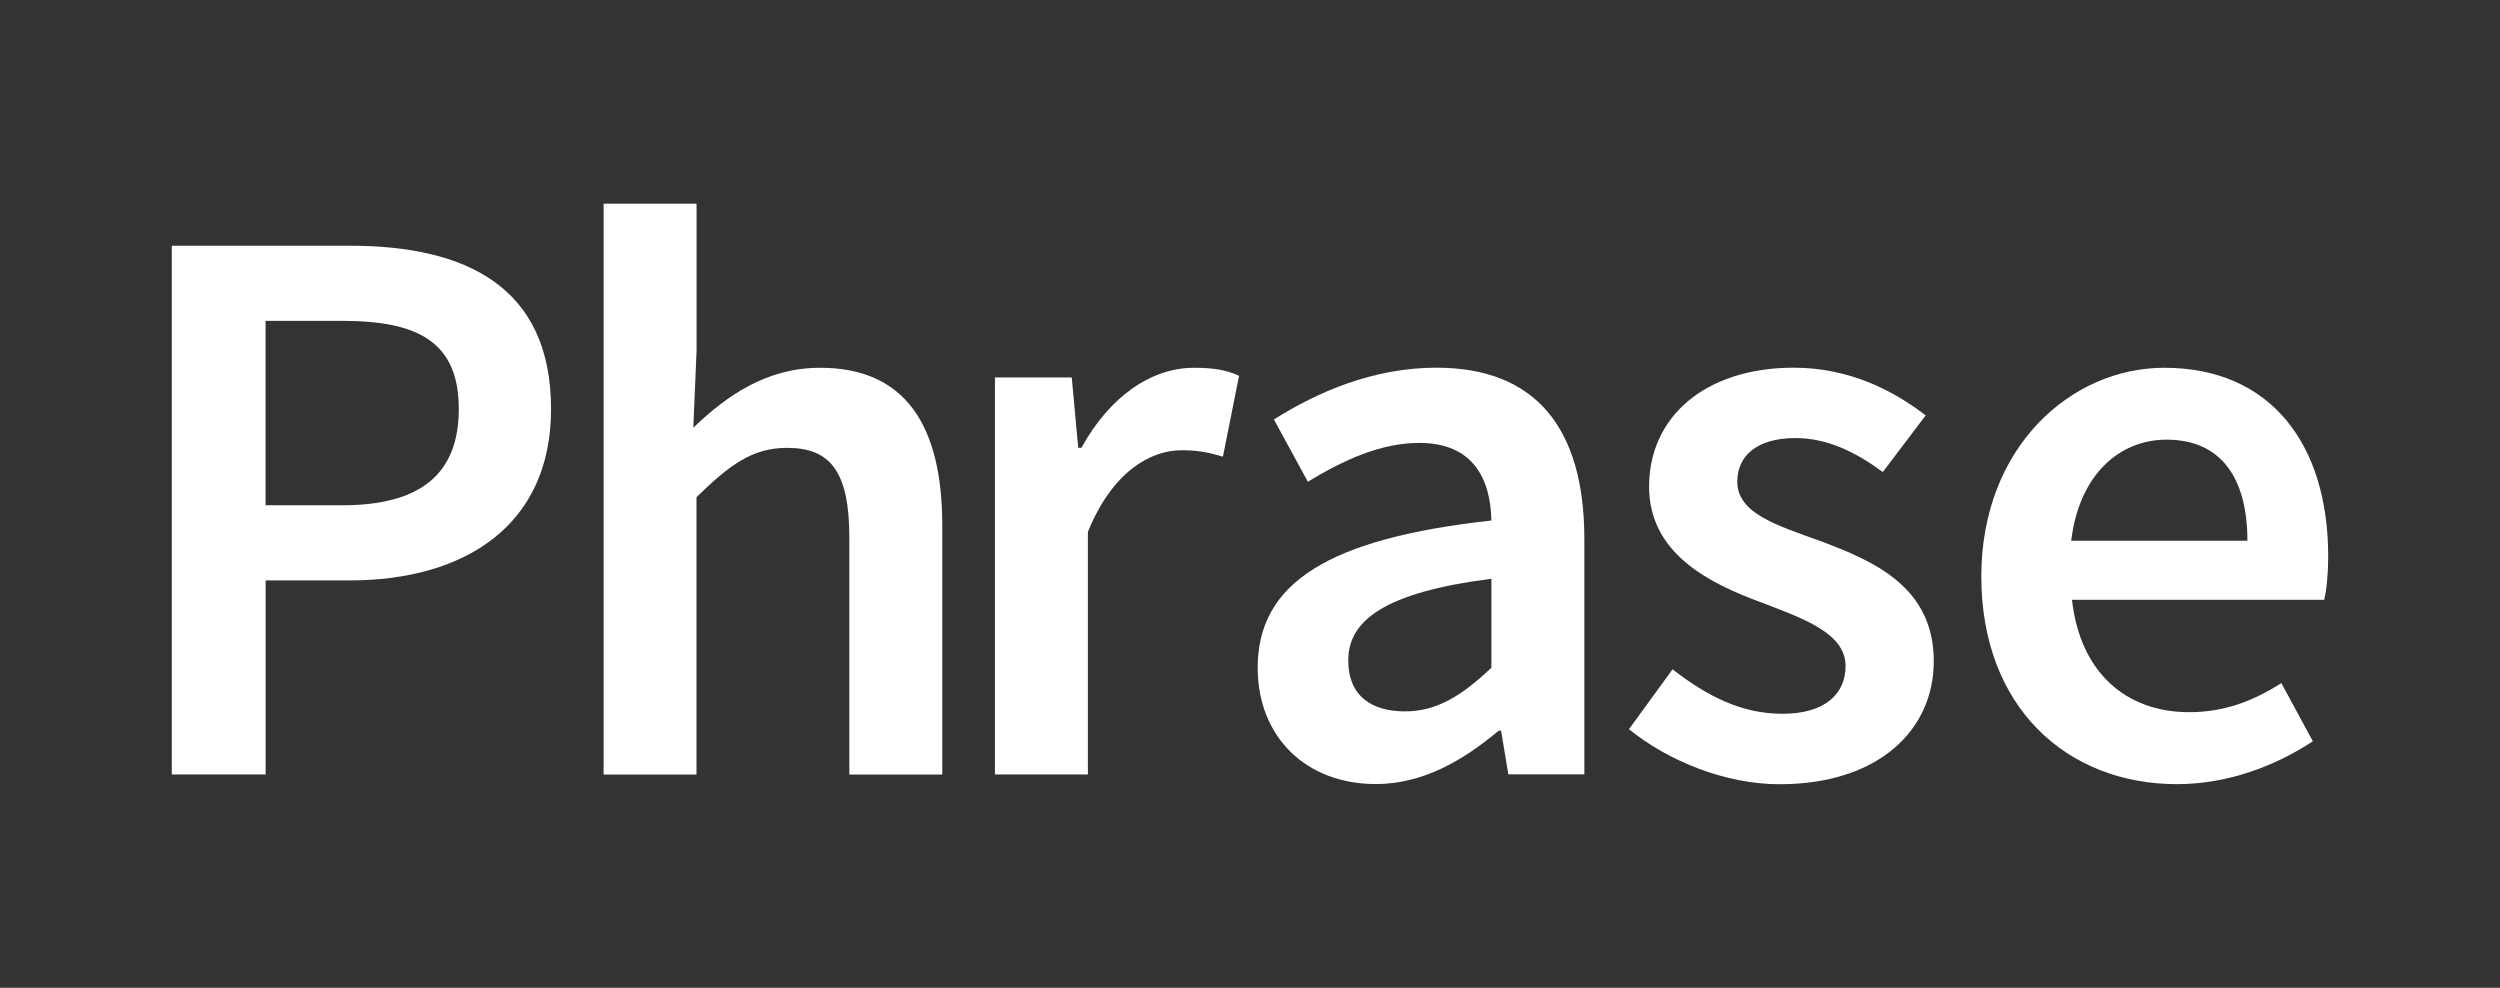 <?xml version="1.0" encoding="utf-8"?>
<!-- Generator: Adobe Illustrator 23.0.4, SVG Export Plug-In . SVG Version: 6.00 Build 0)  -->
<svg version="1.1" id="Ebene_1" xmlns="http://www.w3.org/2000/svg" xmlns:xlink="http://www.w3.org/1999/xlink" x="0px" y="0px"
	 viewBox="0 0 283.46 112" style="enable-background:new 0 0 283.46 112;" xml:space="preserve">
<rect x="0" y="0" width="283.46" height="112" fill="#333333" stroke="none"/>
<style type="text/css">
	.st0{fill:#FFFFFF;}
</style>
<g>
	<path class="st0" d="M38.82,57.29c8.89,0,13.2-3.58,13.2-10.91c0-7.52-4.49-10-13.2-10h-8.71v20.91H38.82z M19.48,27.86h20.17
		c13.11,0,22.83,4.59,22.83,18.52c0,13.29-9.9,19.43-22.83,19.43h-9.53v22H19.48V27.86z"/>
	<path class="st0" d="M68.44,23.09h10.54v16.69l-0.37,8.71C82.37,44.9,86.86,41.7,93,41.7c9.63,0,13.84,6.51,13.84,17.88v28.24H96.3
		V60.95c0-7.43-2.11-10.17-7.06-10.17c-3.94,0-6.51,1.93-10.27,5.59v31.45H68.44V23.09z"/>
	<path class="st0" d="M112.81,42.8h8.71l0.73,7.97h0.37c3.21-5.86,7.97-9.07,12.74-9.07c2.29,0,3.76,0.27,5.13,0.91l-1.83,9.17
		c-1.56-0.46-2.75-0.73-4.68-0.73c-3.57,0-7.88,2.47-10.63,9.26v27.5h-10.54V42.8z"/>
	<path class="st0" d="M159.29,80.66c3.67,0,6.51-1.83,9.81-4.95V65.62c-12.19,1.56-16.23,4.77-16.23,9.26
		C152.87,78.92,155.53,80.66,159.29,80.66 M169.1,59.02c-0.09-4.76-2.11-8.8-8.16-8.8c-4.49,0-8.71,2.02-12.65,4.4l-3.85-7.06
		c4.95-3.12,11.27-5.87,18.43-5.87c11.27,0,16.77,6.88,16.77,19.43v26.68h-8.62l-0.82-4.95h-0.28c-4.03,3.39-8.62,6.05-13.93,6.05
		c-7.88,0-13.39-5.32-13.39-13.2C142.61,66.08,150.67,61.04,169.1,59.02"/>
	<path class="st0" d="M189.64,75.89c4.03,3.12,7.88,5.04,12.47,5.04c4.86,0,7.15-2.29,7.15-5.41c0-3.76-4.86-5.41-9.63-7.24
		c-5.96-2.2-12.65-5.59-12.65-13.11c0-7.88,6.33-13.48,16.41-13.48c6.24,0,11.28,2.57,14.95,5.41l-4.86,6.42
		c-3.12-2.29-6.33-3.85-9.9-3.85c-4.5,0-6.6,2.11-6.6,4.95c0,3.58,4.49,4.95,9.35,6.7c6.14,2.29,12.93,5.22,12.93,13.66
		c0,7.7-6.15,13.94-17.51,13.94c-6.14,0-12.65-2.66-17.05-6.24L189.64,75.89z"/>
	<path class="st0" d="M254.82,61.31c0-7.15-3.02-11.46-9.17-11.46c-5.32,0-9.9,3.94-10.81,11.46H254.82z M245.38,41.7
		c12.19,0,18.6,8.8,18.6,21.36c0,2.02-0.18,3.85-0.46,4.95h-28.59c0.91,8.16,6.05,12.74,13.29,12.74c3.85,0,7.15-1.19,10.45-3.3
		l3.57,6.6c-4.31,2.84-9.72,4.86-15.4,4.86c-12.47,0-22.19-8.71-22.19-23.56C224.66,50.68,234.84,41.7,245.38,41.7"/>
</g>
</svg>

